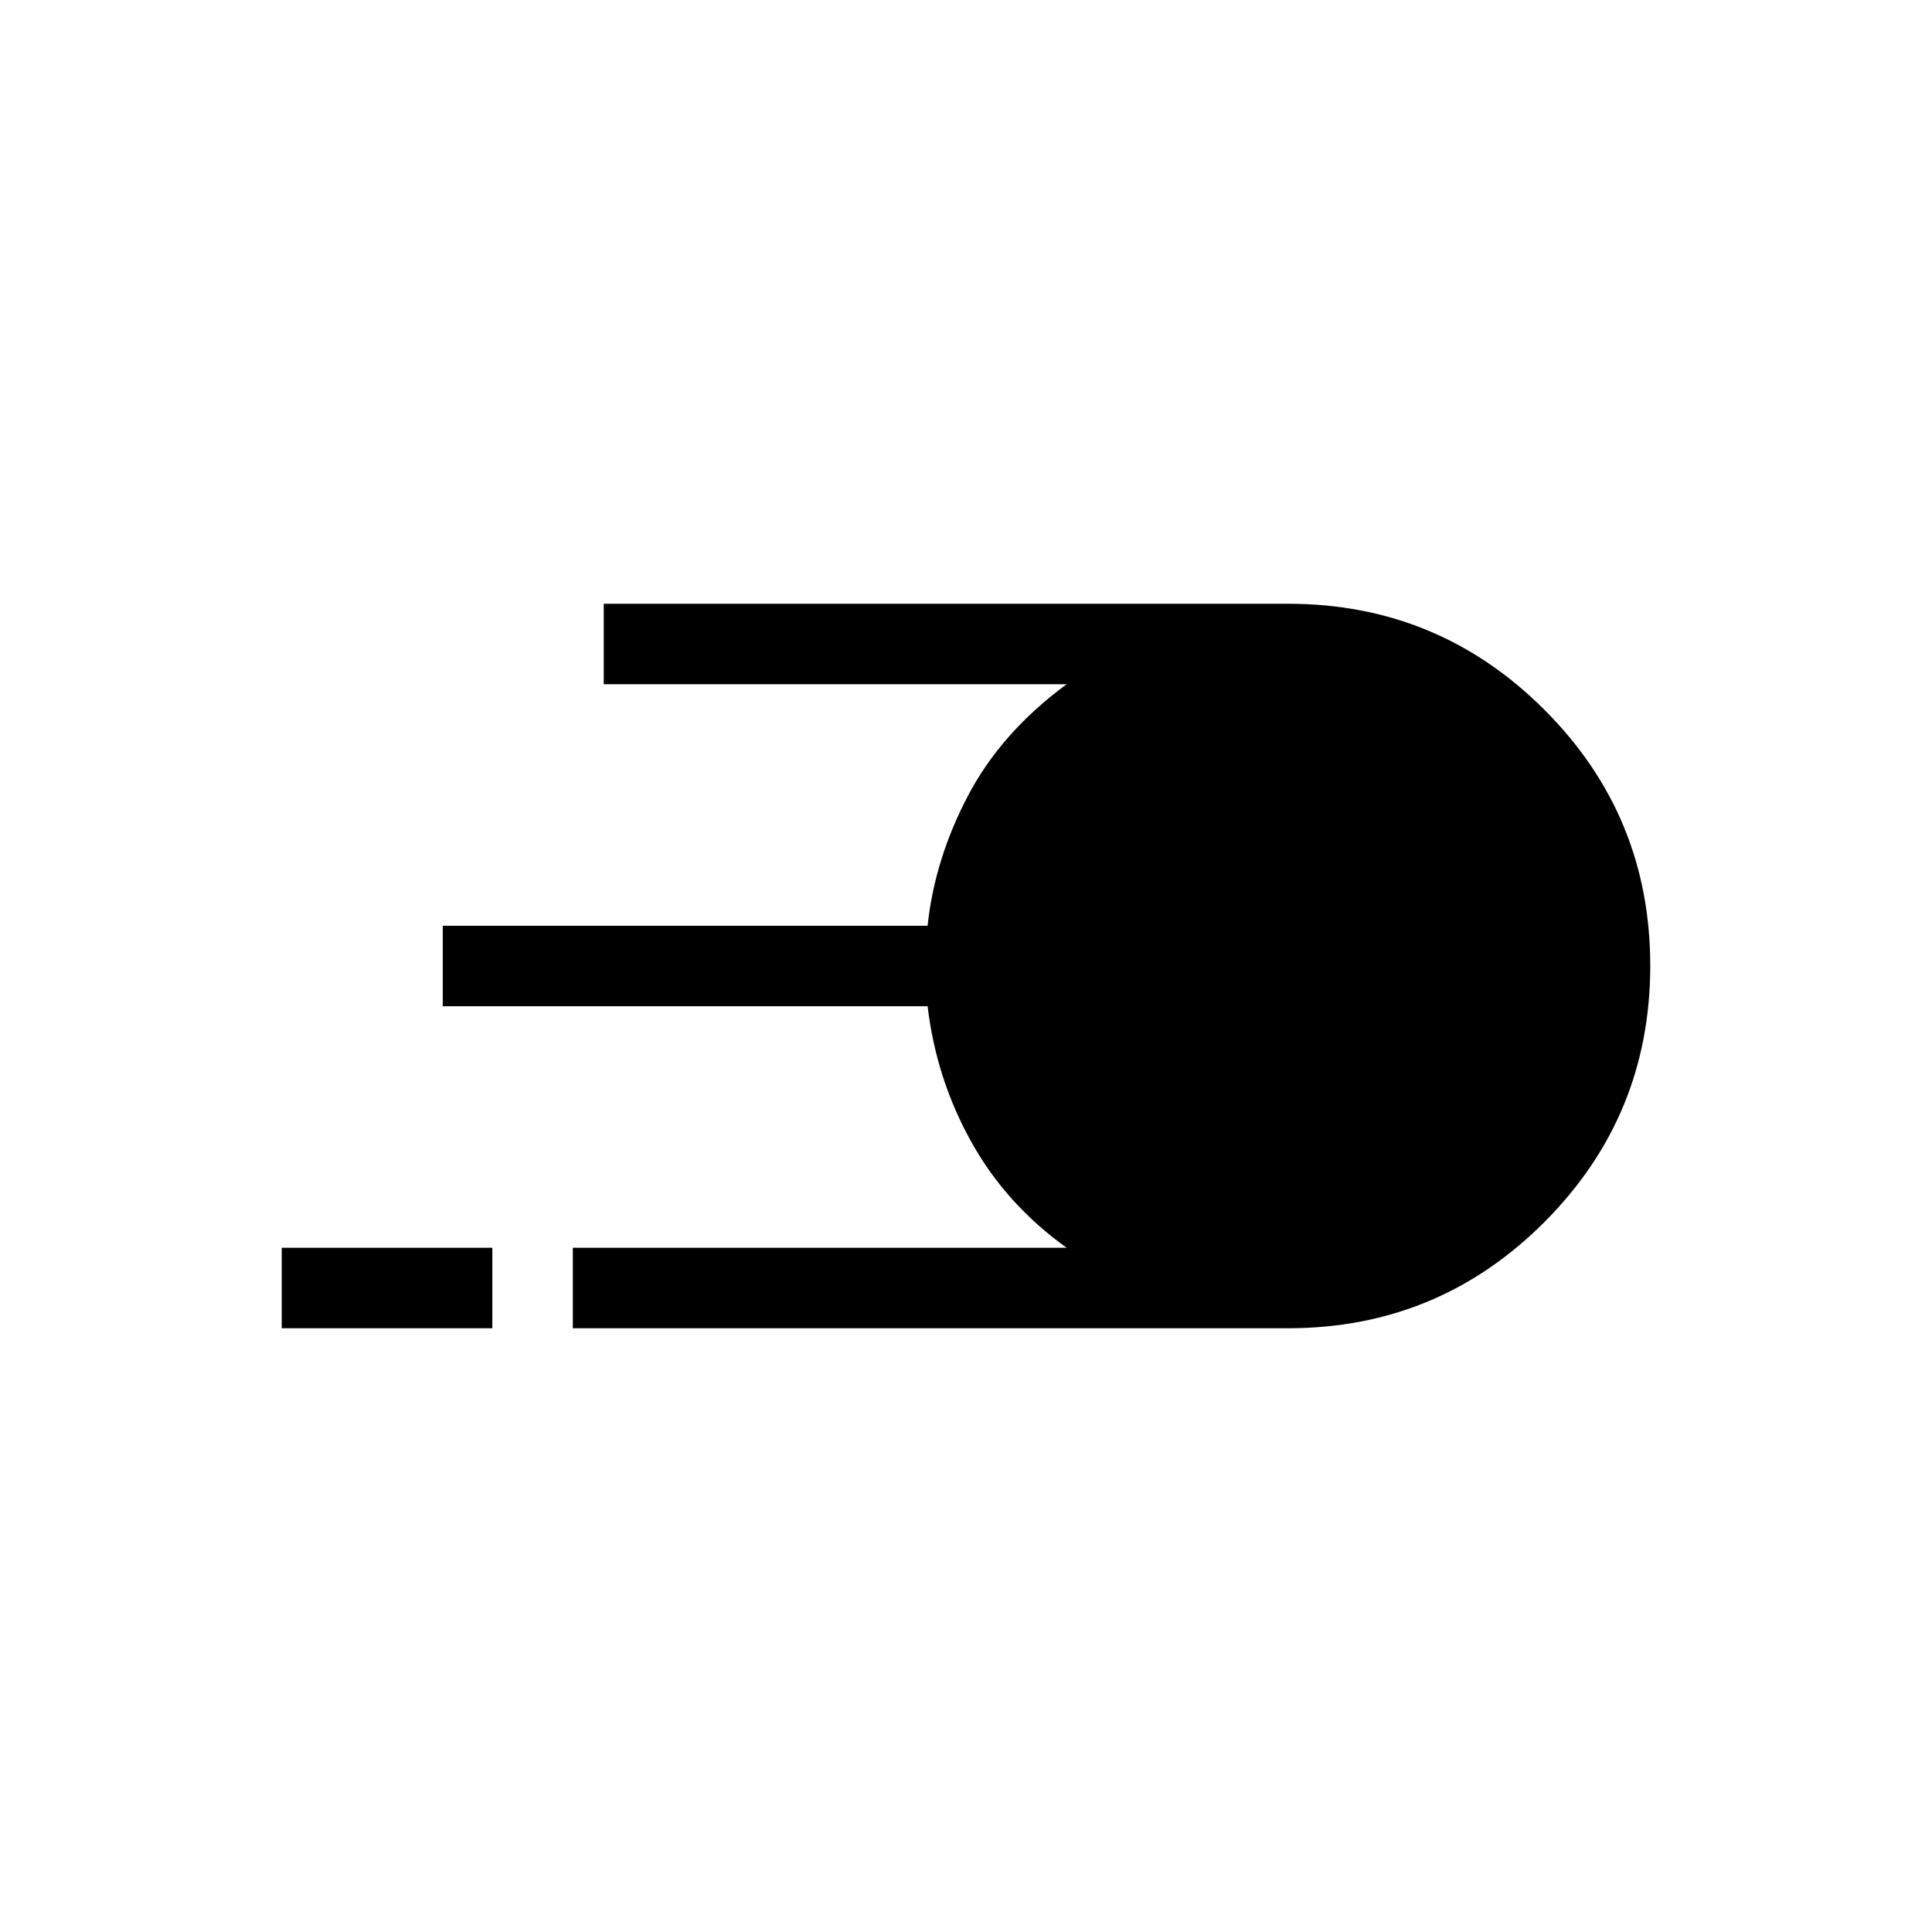 <svg xmlns="http://www.w3.org/2000/svg" xmlns:xlink="http://www.w3.org/1999/xlink" width="24" height="24" viewBox="0 0 24 24"><path fill="currentColor" d="M7.116 16.5v-1h6.134q-.754-.54-1.187-1.32t-.54-1.68H5.5v-1h6.023q.087-.825.501-1.614T13.25 8.5H7.5v-1H16q1.868 0 3.184 1.316Q20.5 10.13 20.5 11.997t-1.316 3.185T16 16.5zm-3.616 0v-1h2.616v1z"/></svg>
